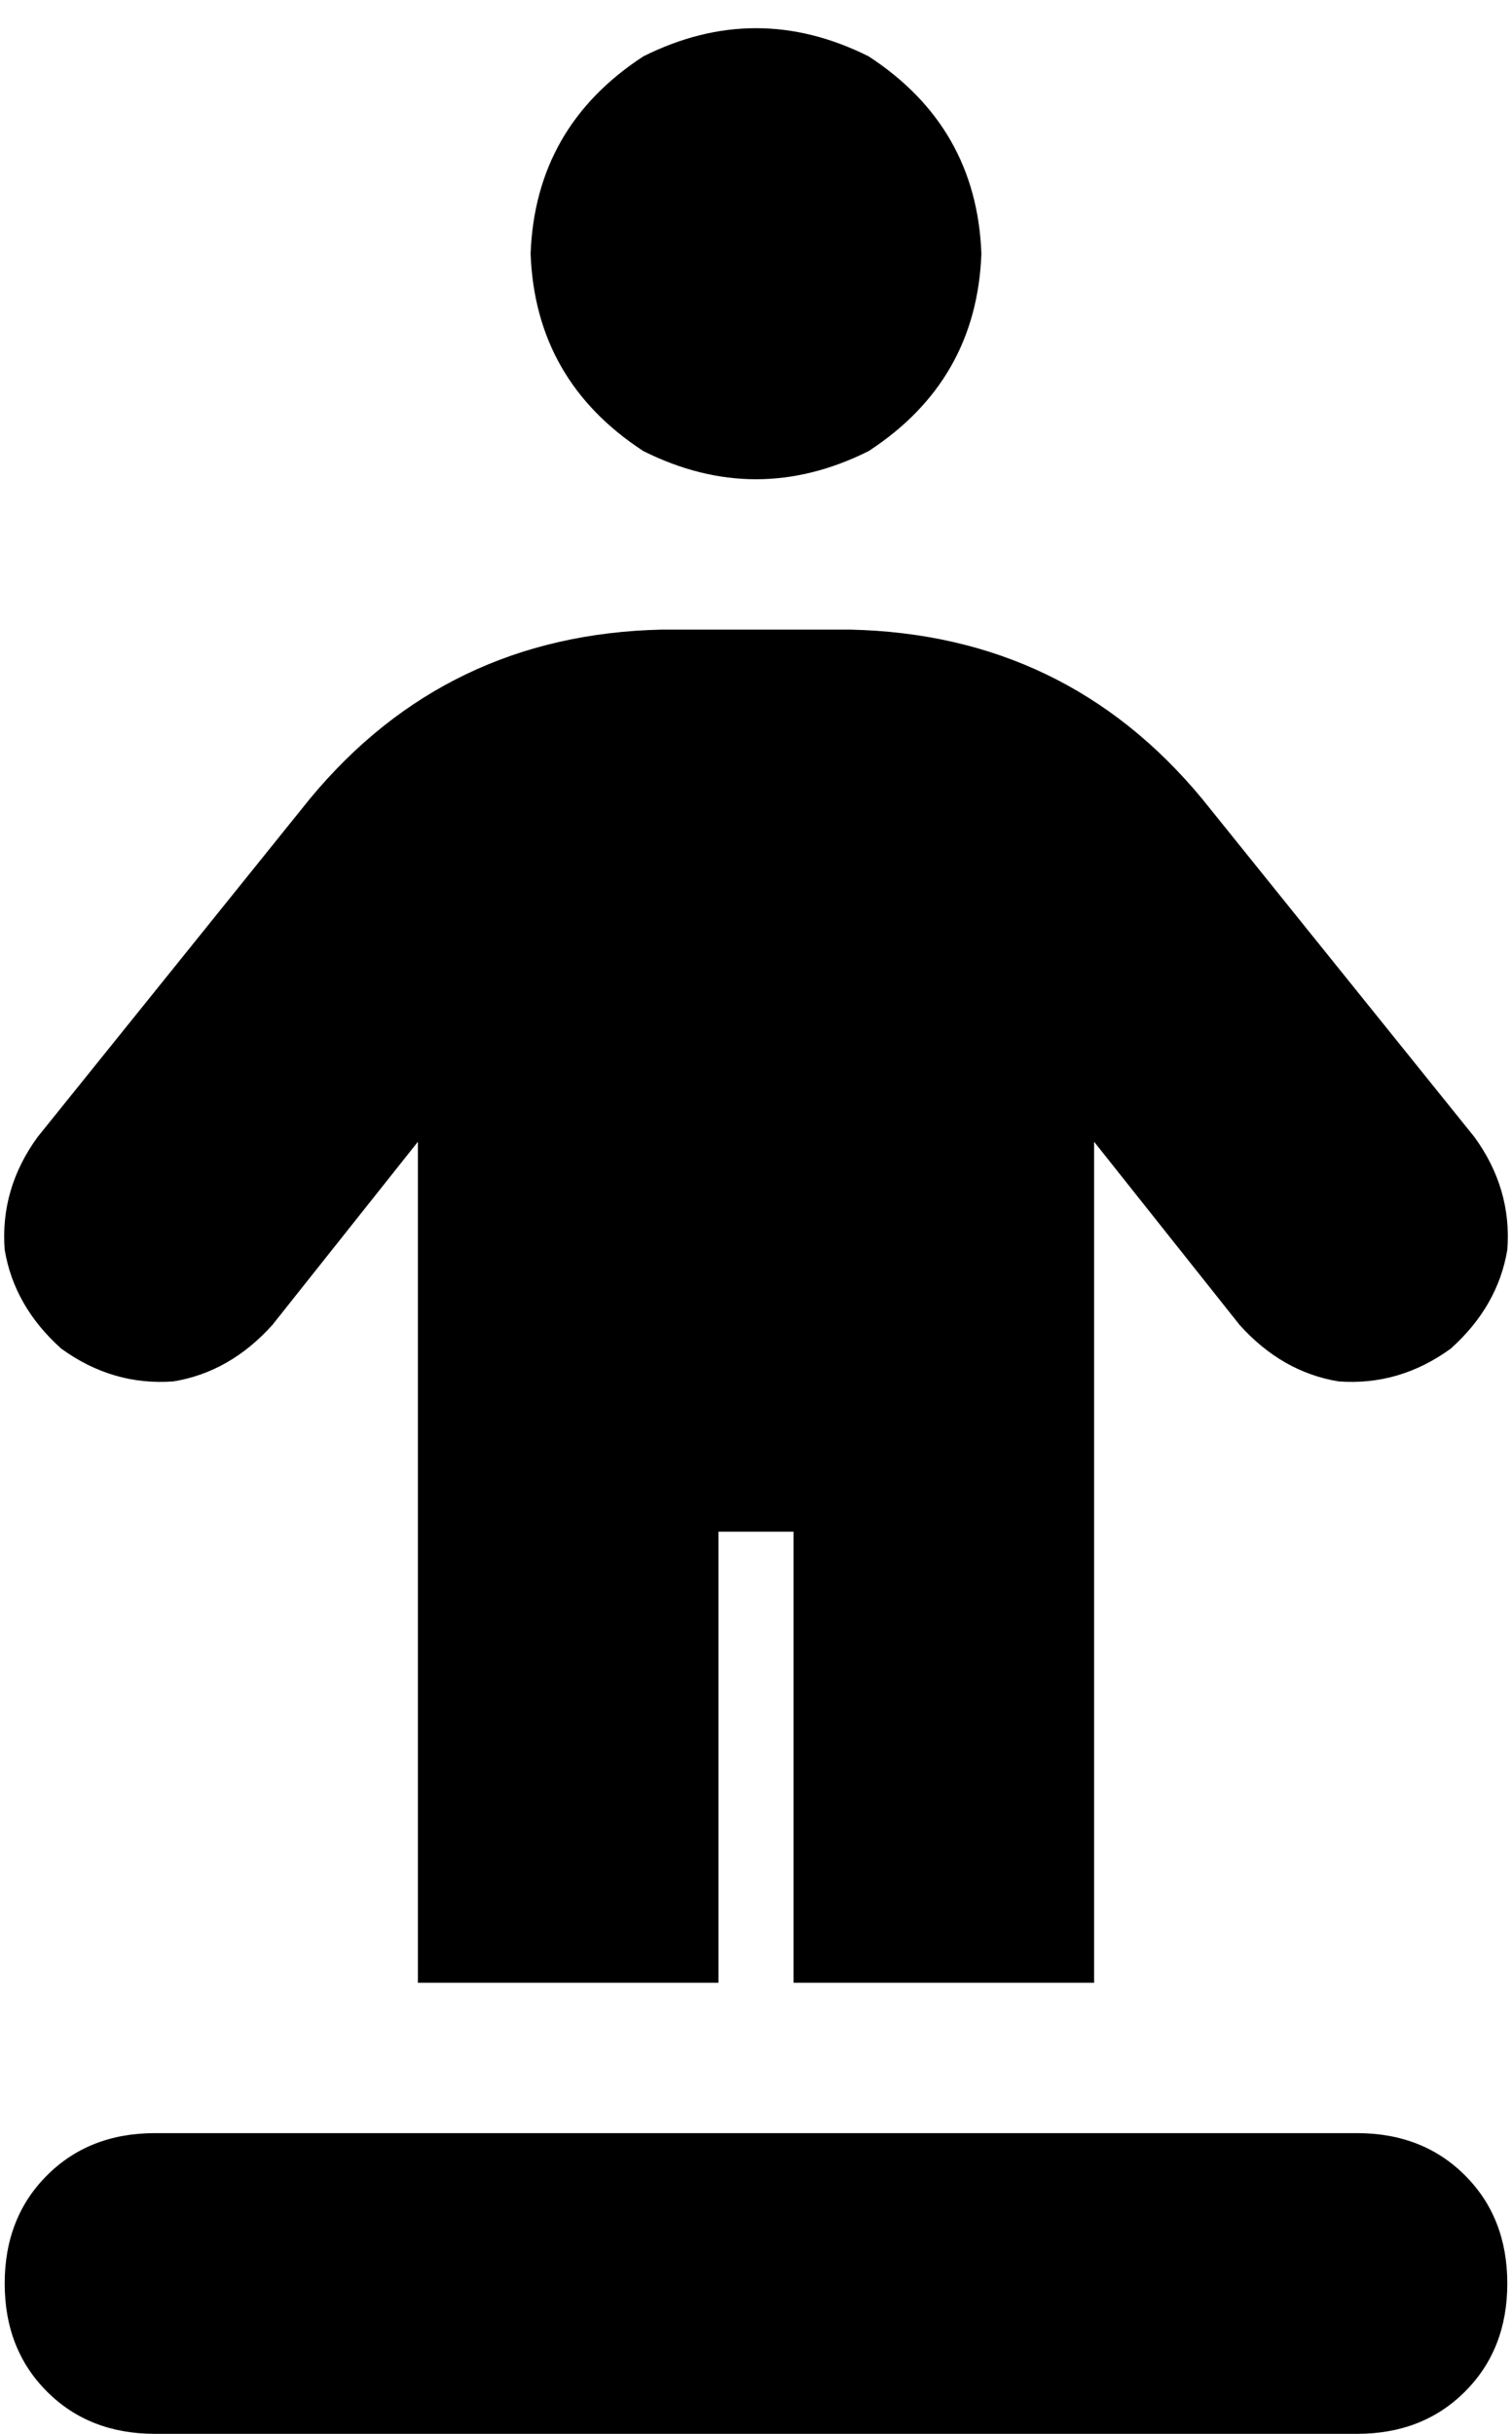 <svg xmlns="http://www.w3.org/2000/svg" viewBox="0 0 322 518">
    <path d="M 113 54 Q 114 27 137 12 Q 161 0 185 12 Q 208 27 209 54 Q 208 81 185 96 Q 161 108 137 96 Q 114 81 113 54 L 113 54 Z M 153 326 L 153 422 L 89 422 L 89 243 L 58 282 Q 49 292 37 294 Q 24 295 13 287 Q 3 278 1 266 Q 0 253 8 242 L 66 170 Q 95 135 141 134 L 181 134 Q 227 135 256 170 L 314 242 Q 322 253 321 266 Q 319 278 309 287 Q 298 295 285 294 Q 273 292 264 282 L 233 243 L 233 422 L 169 422 L 169 326 L 153 326 L 153 326 Z M 121 518 L 33 518 Q 19 518 10 509 Q 1 500 1 486 Q 1 472 10 463 Q 19 454 33 454 L 289 454 Q 303 454 312 463 Q 321 472 321 486 Q 321 500 312 509 Q 303 518 289 518 L 201 518 L 121 518 L 121 518 Z"/>
</svg>
